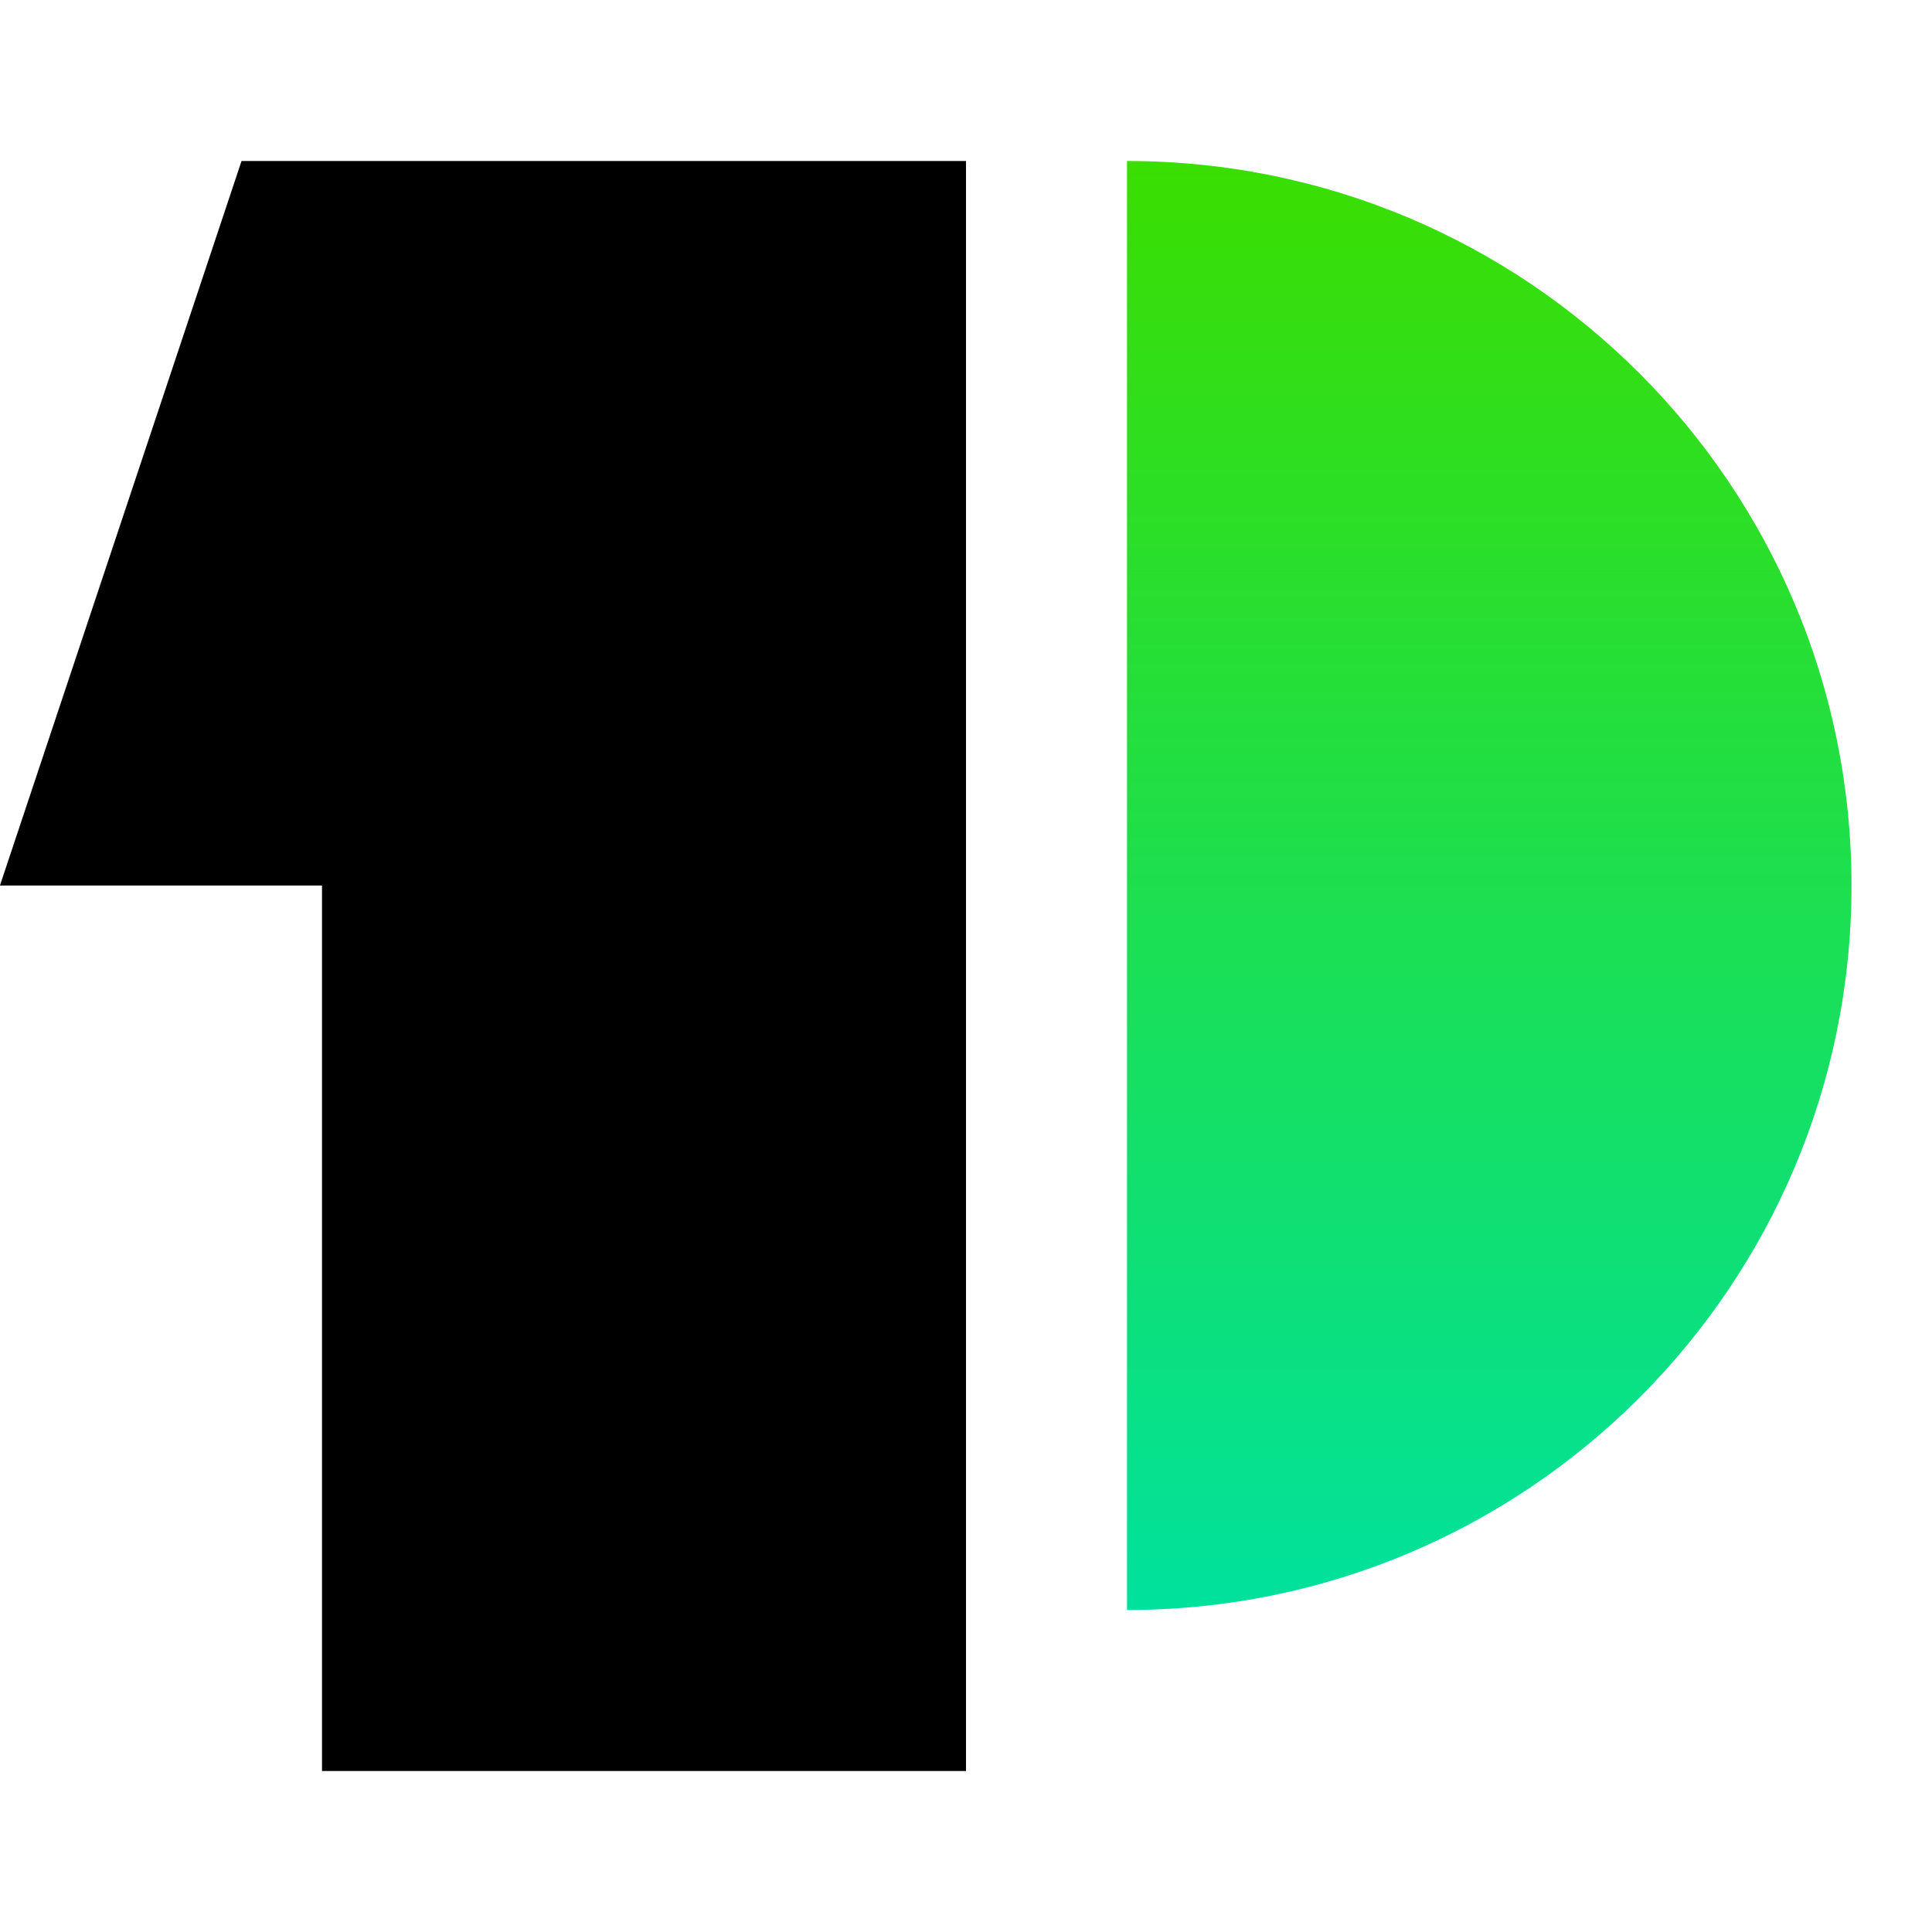 <svg width="24" height="24" viewBox="0 0 24 24" fill="none" xmlns="http://www.w3.org/2000/svg">
  <path d="M14 20C18.971 20 23 15.971 23 11C23 6.029 18.971 2 14 2V20Z"
    fill="url(#paint0_linear_9617_89)" />
  <path d="M1.387 10L3.721 3H11V21H5V11V10H4H1.387Z" fill="black" stroke="black"
    stroke-width="2" />
  <defs>
    <linearGradient id="paint0_linear_9617_89" x1="18.5" y1="2" x2="18.5" y2="20"
      gradientUnits="userSpaceOnUse">
      <stop stop-color="#3ADE00" />
      <stop offset="1" stop-color="#00E19D" />
    </linearGradient>
  </defs>
</svg>
